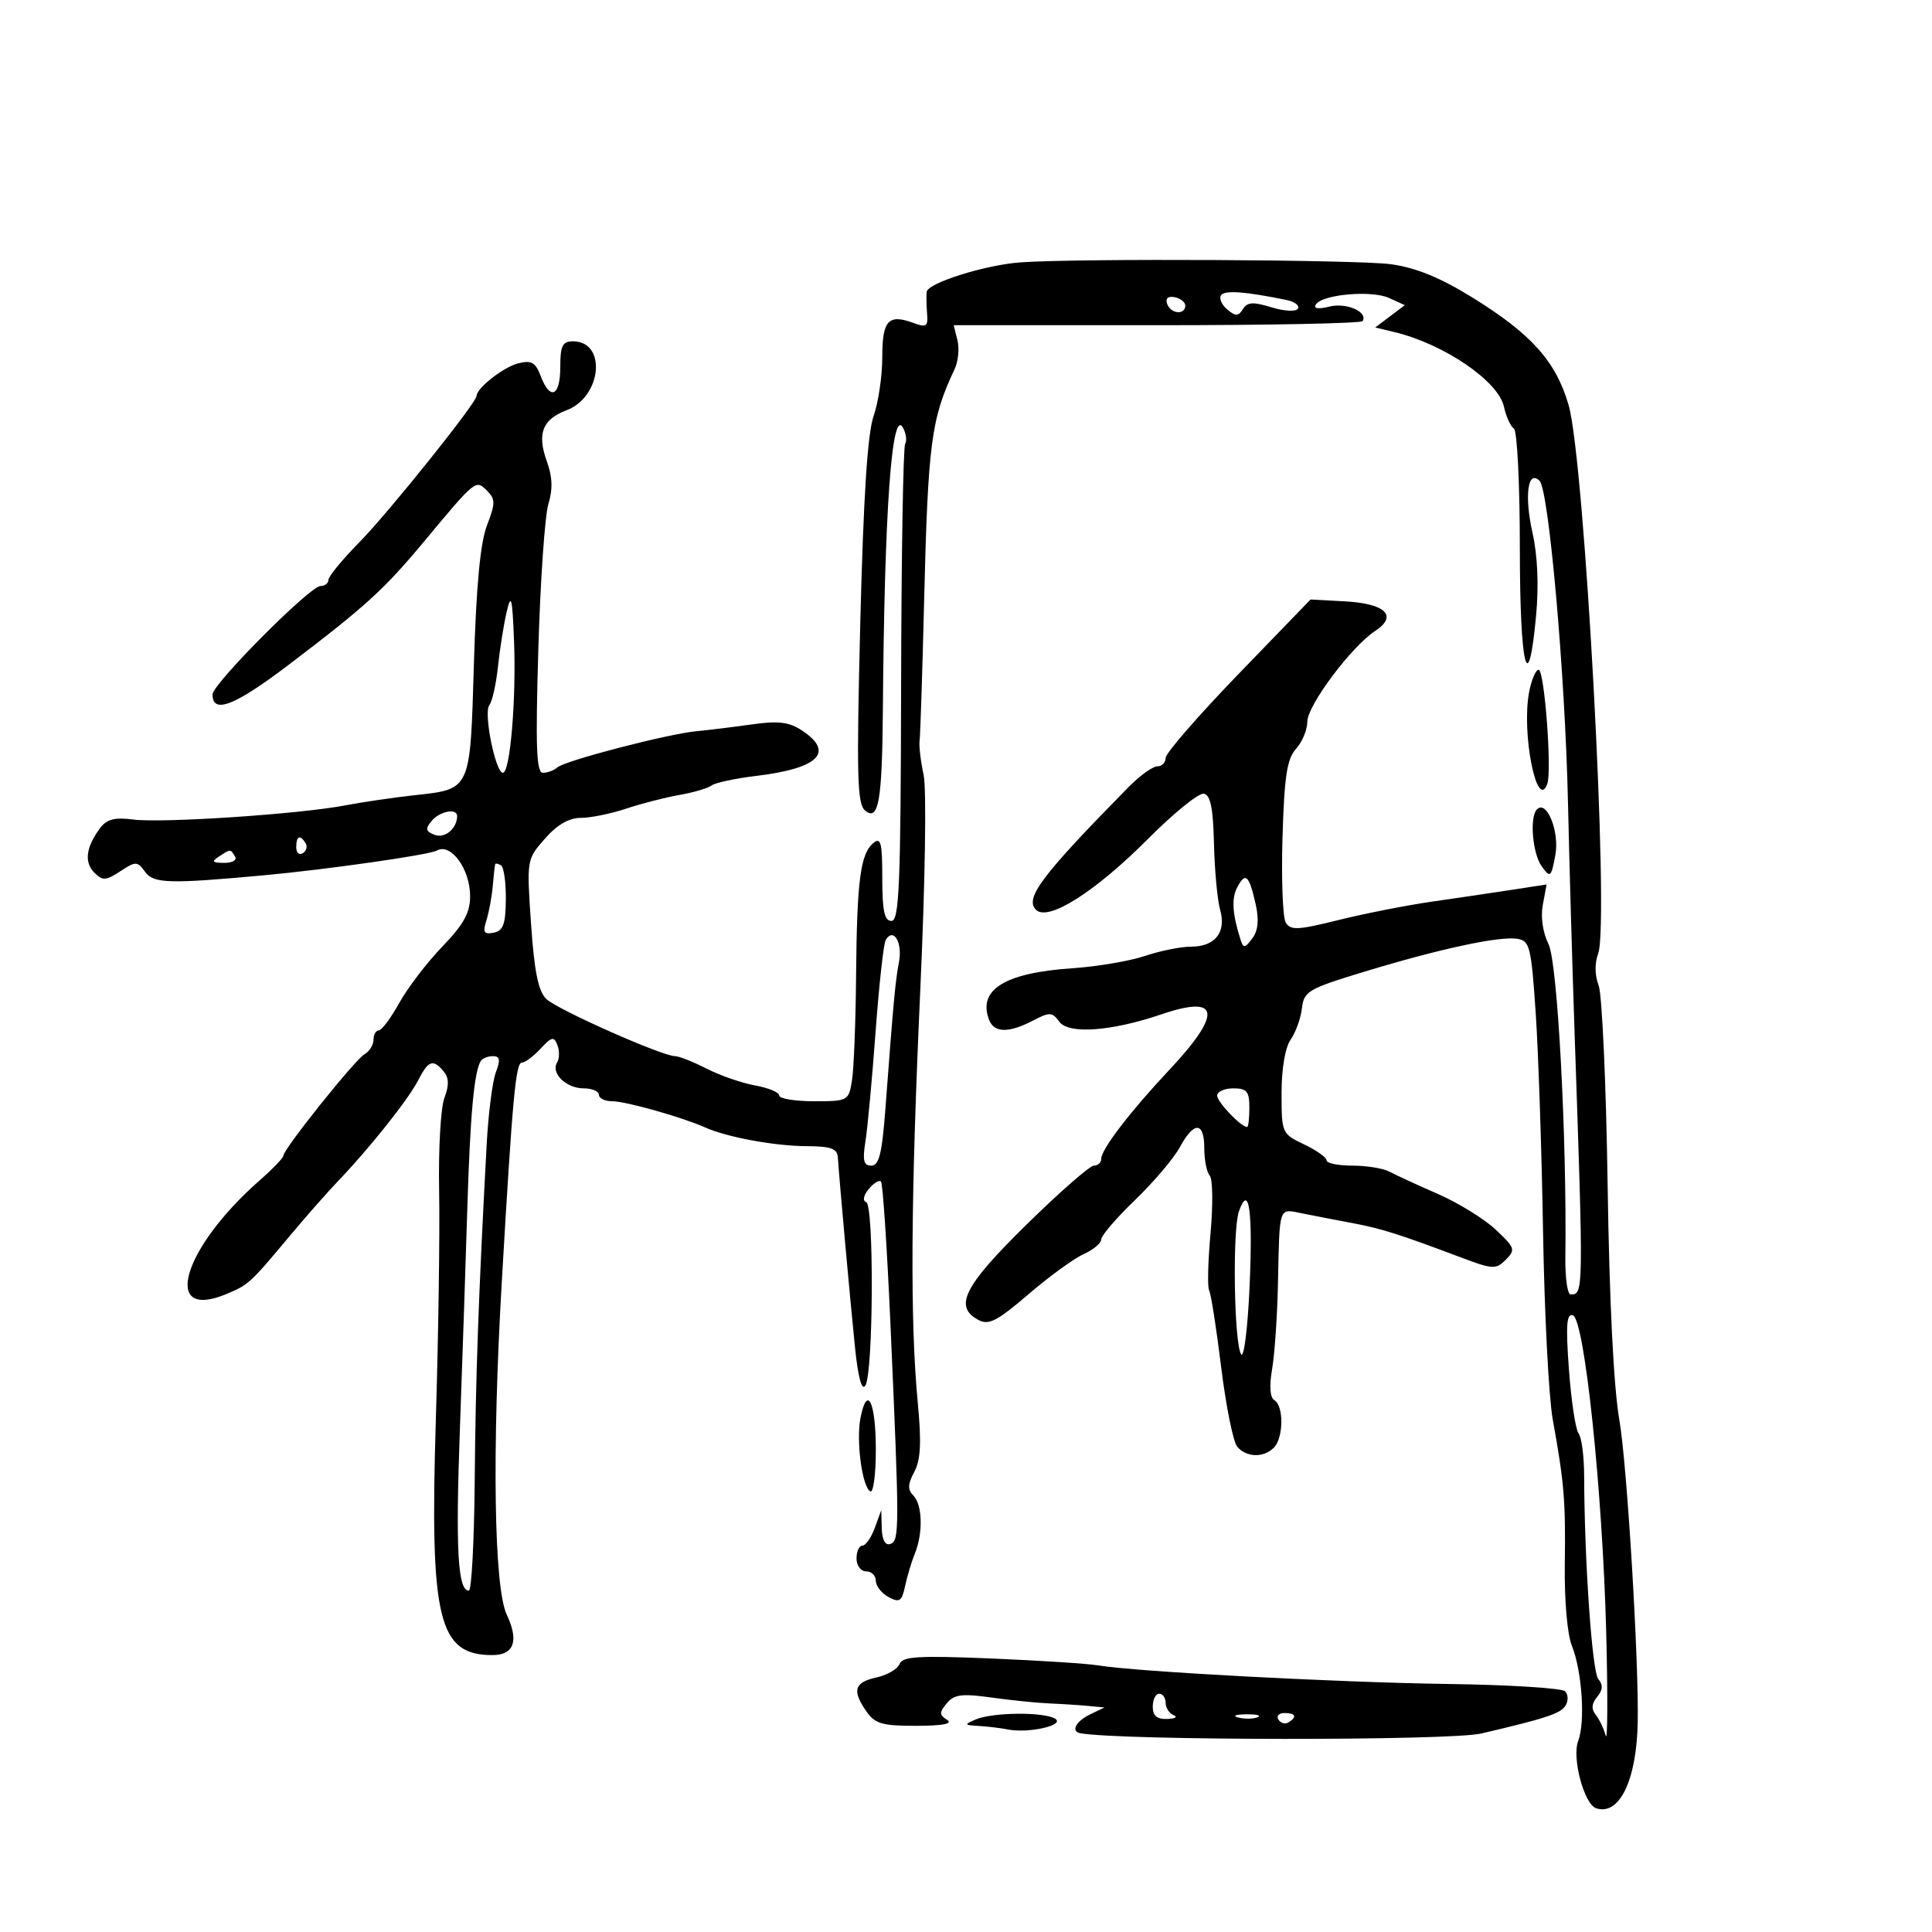 <svg xmlns="http://www.w3.org/2000/svg" width="300" height="300" viewBox="0 0 300 300" version="1.1">
	<path d="M 158.500 40.737 C 152.946 41.134, 144.023 43.947, 143.889 45.343 C 143.828 45.979, 143.861 47.514, 143.961 48.753 C 144.120 50.710, 143.840 50.893, 141.822 50.146 C 137.941 48.710, 137 49.746, 137 55.458 C 137 58.368, 136.391 62.493, 135.646 64.624 C 134.710 67.302, 134.074 77.180, 133.587 96.579 C 132.989 120.436, 133.100 124.838, 134.326 125.856 C 136.419 127.592, 136.980 124.436, 137.090 110.330 C 137.329 79.302, 138.466 63.294, 140.207 66.406 C 140.703 67.291, 140.858 68.420, 140.553 68.915 C 140.247 69.409, 139.965 86.280, 139.924 106.407 C 139.863 137.388, 139.633 143, 138.426 143 C 137.335 143, 137 141.444, 137 136.378 C 137 130.825, 136.775 129.942, 135.605 130.913 C 133.605 132.573, 133.059 136.780, 132.932 151.500 C 132.870 158.650, 132.585 165.963, 132.298 167.750 C 131.785 170.950, 131.695 171, 126.389 171 C 123.425 171, 121 170.600, 121 170.111 C 121 169.623, 119.313 168.919, 117.250 168.547 C 115.188 168.176, 111.799 167.001, 109.719 165.936 C 107.640 164.871, 105.438 164, 104.827 164 C 102.819 164, 86.538 156.769, 84.824 155.116 C 83.588 153.923, 82.969 150.876, 82.462 143.481 C 81.776 133.481, 81.780 133.456, 84.610 130.231 C 86.511 128.064, 88.349 127, 90.188 127 C 91.696 127, 94.858 126.356, 97.215 125.570 C 99.572 124.783, 103.300 123.824, 105.500 123.439 C 107.700 123.054, 109.950 122.391, 110.500 121.966 C 111.050 121.541, 114.200 120.868, 117.500 120.471 C 127.161 119.309, 129.653 116.784, 124.482 113.397 C 122.511 112.105, 120.831 111.907, 116.732 112.487 C 113.855 112.894, 110.011 113.366, 108.191 113.535 C 103.735 113.950, 87.739 118.107, 86.550 119.159 C 86.027 119.622, 85.021 120, 84.313 120 C 83.287 120, 83.141 116.077, 83.594 100.750 C 83.906 90.162, 84.608 80.046, 85.152 78.269 C 85.855 75.978, 85.786 74.049, 84.916 71.645 C 83.363 67.349, 84.219 65.121, 87.966 63.707 C 93.455 61.635, 94.260 53, 88.965 53 C 87.339 53, 87 53.691, 87 57 C 87 61.548, 85.433 62.268, 83.960 58.395 C 83.145 56.250, 82.527 55.902, 80.460 56.421 C 78.193 56.990, 74 60.276, 74 61.484 C 74 62.535, 60.324 79.607, 55.802 84.201 C 53.161 86.884, 51 89.512, 51 90.040 C 51 90.568, 50.438 91.001, 49.750 91.002 C 48.139 91.004, 33 106.221, 33 107.838 C 33 110.926, 36.437 109.598, 44.720 103.309 C 56.785 94.148, 59.627 91.563, 65.867 84.064 C 73.894 74.419, 73.868 74.440, 75.627 76.198 C 76.939 77.510, 76.937 78.135, 75.613 81.591 C 74.583 84.276, 73.950 90.976, 73.590 102.989 C 72.990 122.994, 73.216 122.504, 64.138 123.507 C 61.037 123.849, 56.250 124.556, 53.500 125.077 C 46.370 126.428, 25.198 127.835, 20.695 127.257 C 17.763 126.880, 16.573 127.197, 15.508 128.634 C 13.345 131.556, 13.050 133.907, 14.646 135.503 C 15.937 136.794, 16.424 136.768, 18.678 135.291 C 21.096 133.707, 21.318 133.714, 22.564 135.418 C 23.865 137.197, 26.341 137.264, 41 135.913 C 50.897 135, 66.623 132.751, 67.832 132.074 C 70.016 130.852, 73 134.943, 72.999 139.158 C 72.999 141.739, 72.013 143.525, 68.672 147 C 66.292 149.475, 63.284 153.412, 61.988 155.750 C 60.692 158.088, 59.265 160, 58.816 160 C 58.367 160, 58 160.653, 58 161.450 C 58 162.248, 57.371 163.260, 56.603 163.700 C 55.110 164.555, 44 178.446, 44 179.458 C 44 179.790, 42.348 181.510, 40.329 183.281 C 28.351 193.785, 24.992 205.145, 35.103 200.957 C 38.586 199.515, 38.848 199.275, 45 191.907 C 47.475 188.943, 50.850 185.111, 52.500 183.391 C 57.374 178.311, 63.420 170.703, 64.931 167.750 C 66.517 164.650, 67.254 164.396, 68.899 166.378 C 69.719 167.366, 69.749 168.531, 69.004 170.490 C 68.432 171.994, 68.065 178.461, 68.187 184.862 C 68.309 191.263, 68.080 207.256, 67.678 220.402 C 66.726 251.514, 68.043 257, 76.466 257 C 79.823 257, 80.606 254.802, 78.693 250.742 C 76.700 246.512, 76.384 225.373, 77.920 199 C 79.594 170.260, 80.077 165, 81.046 165 C 81.528 165, 82.827 164.029, 83.932 162.843 C 85.680 160.966, 86.022 160.895, 86.560 162.295 C 86.899 163.180, 86.874 164.395, 86.503 164.996 C 85.490 166.635, 87.924 169, 90.622 169 C 91.930 169, 93 169.450, 93 170 C 93 170.550, 93.928 171, 95.062 171 C 97.166 171, 105.888 173.460, 109.500 175.072 C 112.904 176.591, 120.276 177.950, 125.250 177.976 C 129.057 177.995, 130.021 178.348, 130.106 179.750 C 130.289 182.777, 131.946 201.176, 132.739 209 C 133.233 213.865, 133.807 216.025, 134.373 215.147 C 135.621 213.212, 135.738 187.080, 134.500 186.662 C 133.914 186.465, 134.076 185.627, 134.893 184.638 C 135.658 183.711, 136.516 183.183, 136.798 183.465 C 137.080 183.747, 137.745 193.771, 138.274 205.739 C 139.680 237.491, 139.678 239.263, 138.250 239.745 C 137.455 240.013, 136.971 239.135, 136.921 237.333 L 136.842 234.500 135.838 237.250 C 135.285 238.762, 134.421 240, 133.917 240 C 133.412 240, 133 240.900, 133 242 C 133 243.111, 133.667 244, 134.500 244 C 135.325 244, 136 244.659, 136 245.465 C 136 246.270, 136.889 247.405, 137.975 247.987 C 139.685 248.902, 140.031 248.671, 140.545 246.272 C 140.871 244.747, 141.557 242.466, 142.069 241.203 C 143.356 238.028, 143.234 233.634, 141.820 232.220 C 140.914 231.314, 140.948 230.466, 141.967 228.561 C 142.964 226.700, 143.099 224.015, 142.510 217.791 C 141.307 205.066, 141.420 186.347, 142.897 153.809 C 143.666 136.867, 143.889 122.483, 143.416 120.309 C 142.960 118.214, 142.681 115.825, 142.795 115 C 142.909 114.175, 143.223 104.500, 143.492 93.500 C 144.098 68.749, 144.583 65.041, 148.229 57.327 C 148.793 56.132, 148.993 54.107, 148.671 52.827 L 148.087 50.500 179.639 50.500 C 196.992 50.500, 211.368 50.213, 211.584 49.863 C 212.464 48.440, 209.066 46.945, 206.447 47.603 C 204.693 48.043, 203.927 47.927, 204.326 47.281 C 205.297 45.711, 212.970 45.029, 215.695 46.271 L 218.141 47.385 215.845 49.117 L 213.549 50.849 216.525 51.566 C 224.222 53.422, 232.658 59.165, 233.531 63.143 C 233.874 64.702, 234.569 66.234, 235.077 66.548 C 235.586 66.862, 236 75.174, 236 85.059 C 236 103.520, 237.278 108.889, 238.519 95.644 C 238.961 90.924, 238.762 86.296, 237.964 82.730 C 236.675 76.970, 237.238 72.838, 239.064 74.664 C 240.504 76.104, 243.029 104.658, 243.472 124.500 C 243.680 133.850, 244.145 150.050, 244.505 160.500 C 245.896 200.905, 245.894 201, 243.888 201 C 243.394 201, 243.025 198.412, 243.067 195.250 C 243.314 176.681, 241.853 149.412, 240.462 146.624 C 239.560 144.816, 239.209 142.405, 239.568 140.491 L 240.159 137.338 234.830 138.160 C 231.898 138.611, 226.287 139.442, 222.359 140.005 C 218.432 140.568, 211.907 141.853, 207.859 142.859 C 201.520 144.436, 200.382 144.490, 199.647 143.250 C 199.179 142.459, 198.954 136.501, 199.147 130.010 C 199.431 120.515, 199.842 117.832, 201.250 116.276 C 202.213 115.213, 203 113.317, 203 112.064 C 203 109.543, 209.828 100.409, 213.526 97.983 C 217.108 95.633, 215.159 93.718, 208.837 93.378 L 203.500 93.091 192.250 104.730 C 186.063 111.132, 181 116.961, 181 117.685 C 181 118.408, 180.416 119, 179.702 119 C 178.988 119, 176.966 120.463, 175.209 122.250 C 161.729 135.961, 159.078 139.478, 160.870 141.270 C 162.738 143.138, 170.056 138.506, 178.267 130.258 C 182.245 126.262, 186.136 123.107, 186.913 123.247 C 187.964 123.435, 188.373 125.427, 188.505 131 C 188.603 135.125, 189.033 139.740, 189.459 141.256 C 190.451 144.777, 188.691 147, 184.913 147 C 183.349 147, 180.142 147.648, 177.785 148.440 C 175.428 149.232, 170.344 150.093, 166.487 150.353 C 156.016 151.060, 151.790 153.683, 153.584 158.359 C 154.367 160.398, 156.634 160.439, 160.383 158.484 C 162.991 157.124, 163.381 157.139, 164.484 158.647 C 165.934 160.631, 172.546 160.154, 180.343 157.504 C 189.463 154.404, 189.850 157.317, 181.499 166.209 C 175.487 172.610, 171 178.475, 171 179.933 C 171 180.520, 170.486 181, 169.857 181 C 169.229 181, 164.504 185.137, 159.357 190.192 C 149.652 199.727, 148.059 202.891, 151.925 204.960 C 153.529 205.818, 154.821 205.156, 159.675 200.989 C 162.879 198.239, 166.738 195.431, 168.250 194.750 C 169.762 194.069, 171 193.034, 171 192.451 C 171 191.867, 173.363 189.115, 176.250 186.334 C 179.137 183.553, 182.267 179.865, 183.203 178.139 C 185.410 174.073, 187 174.141, 187 178.300 C 187 180.115, 187.382 182.027, 187.848 182.550 C 188.315 183.072, 188.370 187.100, 187.971 191.500 C 187.572 195.900, 187.474 199.890, 187.753 200.366 C 188.033 200.842, 188.871 206.188, 189.617 212.247 C 190.362 218.305, 191.484 223.878, 192.109 224.631 C 193.511 226.320, 196.200 226.400, 197.800 224.800 C 199.301 223.299, 199.372 218.348, 197.906 217.442 C 197.204 217.008, 197.068 215.287, 197.527 212.633 C 197.921 210.360, 198.330 204.450, 198.437 199.500 C 198.706 187.019, 198.482 187.669, 202.250 188.424 C 204.037 188.783, 207.525 189.457, 210 189.922 C 214.555 190.780, 217.198 191.616, 226.834 195.249 C 231.797 197.121, 232.283 197.146, 233.822 195.606 C 235.362 194.067, 235.251 193.740, 232.229 190.916 C 230.442 189.246, 226.397 186.755, 223.240 185.379 C 220.083 184.003, 216.719 182.455, 215.764 181.939 C 214.809 181.422, 212.221 181, 210.014 181 C 207.806 181, 206 180.633, 206 180.185 C 206 179.737, 204.425 178.619, 202.500 177.701 C 199.048 176.055, 199 175.947, 199 169.739 C 199 165.933, 199.559 162.647, 200.414 161.426 C 201.192 160.316, 201.979 158.129, 202.164 156.566 C 202.478 153.909, 203.119 153.535, 212 150.841 C 223.634 147.311, 232.803 145.343, 235.603 145.776 C 237.541 146.075, 237.765 146.976, 238.464 157.300 C 238.880 163.460, 239.395 178.787, 239.606 191.360 C 239.818 203.933, 240.491 216.983, 241.101 220.360 C 242.893 230.285, 243.118 232.991, 242.981 243 C 242.907 248.431, 243.369 253.785, 244.061 255.500 C 245.662 259.469, 246.191 267.369, 245.055 270.355 C 244.063 272.966, 245.984 280.161, 247.840 280.780 C 251.447 281.982, 254.122 276.484, 254.302 267.500 C 254.494 257.879, 252.641 227.297, 251.453 220.500 C 250.569 215.440, 249.899 202.027, 249.632 184 C 249.399 168.325, 248.769 154.375, 248.232 153 C 247.630 151.459, 247.604 149.565, 248.165 148.062 C 249.939 143.306, 246.064 71.468, 243.570 62.889 C 241.599 56.110, 237.789 51.854, 228.616 46.187 C 223.619 43.100, 219.862 41.564, 216 41.031 C 210.870 40.322, 167.405 40.100, 158.500 40.737 M 189.589 45.856 C 189.277 46.361, 189.726 47.358, 190.587 48.072 C 191.876 49.142, 192.303 49.128, 193.003 47.995 C 193.681 46.898, 194.578 46.842, 197.426 47.716 C 199.419 48.328, 201.238 48.425, 201.540 47.935 C 201.838 47.453, 201.051 46.846, 199.791 46.587 C 193.351 45.261, 190.101 45.028, 189.589 45.856 M 181.218 47.154 C 181.737 48.712, 183.974 48.984, 184.053 47.500 C 184.082 46.950, 183.355 46.345, 182.438 46.154 C 181.395 45.939, 180.938 46.313, 181.218 47.154 M 78.678 95 C 78.227 96.925, 77.618 100.750, 77.326 103.500 C 77.033 106.250, 76.428 108.951, 75.979 109.503 C 75.055 110.642, 76.935 120, 78.089 120 C 79.215 120, 80.179 108.575, 79.818 99.500 C 79.550 92.747, 79.372 92.046, 78.678 95 M 237.432 107.513 C 236.240 113.864, 238.654 126.030, 240.255 121.744 C 241.007 119.732, 239.821 104, 238.917 104 C 238.462 104, 237.794 105.581, 237.432 107.513 M 238.660 125.673 C 237.480 126.853, 237.963 132.567, 239.410 134.546 C 240.735 136.358, 240.862 136.253, 241.510 132.799 C 242.191 129.167, 240.184 124.149, 238.660 125.673 M 67.010 127.488 C 66.006 128.698, 66.095 129.099, 67.488 129.634 C 69.061 130.238, 70.945 128.684, 70.985 126.750 C 71.011 125.438, 68.292 125.943, 67.010 127.488 M 46 131.559 C 46 132.416, 46.457 132.835, 47.016 132.490 C 47.575 132.144, 47.774 131.443, 47.457 130.931 C 46.600 129.544, 46 129.802, 46 131.559 M 34 133 C 32.793 133.780, 32.951 133.972, 34.809 133.985 C 36.097 133.993, 36.845 133.558, 36.500 133 C 35.757 131.798, 35.861 131.798, 34 133 M 76.890 134.191 C 76.830 134.361, 76.662 135.879, 76.517 137.564 C 76.372 139.249, 75.927 141.653, 75.530 142.906 C 74.938 144.772, 75.141 145.119, 76.653 144.828 C 78.135 144.542, 78.509 143.522, 78.547 139.670 C 78.573 137.028, 78.236 134.646, 77.797 134.375 C 77.359 134.104, 76.951 134.021, 76.890 134.191 M 192.132 137.753 C 191.195 139.504, 191.350 141.926, 192.660 146 C 193.067 147.265, 193.349 147.220, 194.458 145.714 C 195.370 144.476, 195.528 142.841, 194.974 140.385 C 193.956 135.873, 193.409 135.366, 192.132 137.753 M 137.538 145.938 C 137.208 146.472, 136.499 152.892, 135.962 160.205 C 135.425 167.517, 134.714 175.188, 134.383 177.250 C 133.909 180.202, 134.104 181, 135.301 181 C 136.494 181, 136.962 179.123, 137.479 172.250 C 138.758 155.235, 139.014 152.468, 139.594 149.365 C 140.162 146.324, 138.752 143.974, 137.538 145.938 M 74.650 164.758 C 73.623 166.419, 73.003 173.193, 72.570 187.500 C 72.320 195.750, 71.796 211.311, 71.406 222.080 C 70.733 240.692, 71.087 247, 72.805 247 C 73.226 247, 73.637 239.238, 73.716 229.750 C 73.849 213.949, 74.297 201.370, 75.566 177.768 C 75.824 172.965, 76.467 167.903, 76.993 166.518 C 77.737 164.562, 77.634 164, 76.534 164 C 75.755 164, 74.907 164.341, 74.650 164.758 M 189 170.133 C 189 171.121, 192.708 175, 193.653 175 C 193.844 175, 194 173.650, 194 172 C 194 169.467, 193.611 169, 191.500 169 C 190.125 169, 189 169.510, 189 170.133 M 192.383 188.087 C 191.353 190.991, 191.622 208.604, 192.722 210.300 C 193.150 210.960, 193.736 206.325, 194.024 200 C 194.567 188.074, 193.957 183.646, 192.383 188.087 M 243.624 212.662 C 243.981 217.523, 244.654 221.987, 245.119 222.582 C 245.585 223.177, 245.974 226.102, 245.984 229.082 C 246.029 242.459, 247.218 259.558, 248.185 260.723 C 248.940 261.633, 248.887 262.431, 248 263.500 C 247.144 264.532, 247.072 265.390, 247.770 266.250 C 248.328 266.938, 249.030 268.400, 249.329 269.500 C 249.629 270.600, 249.666 263.400, 249.411 253.500 C 248.845 231.517, 246.043 204.838, 244.237 204.242 C 243.252 203.917, 243.118 205.768, 243.624 212.662 M 133.626 220.119 C 132.916 223.672, 133.850 230.789, 135.131 231.581 C 135.609 231.876, 136 228.968, 136 225.118 C 136 217.727, 134.666 214.918, 133.626 220.119 M 139.682 258.386 C 139.381 259.170, 137.755 260.115, 136.068 260.485 C 132.634 261.239, 132.270 262.513, 134.557 265.777 C 135.883 267.671, 137.031 267.998, 142.307 267.985 C 146.411 267.975, 148.016 267.663, 147.064 267.061 C 145.839 266.286, 145.831 265.908, 147.012 264.486 C 148.157 263.106, 149.351 262.952, 153.948 263.592 C 157.001 264.017, 161.075 264.431, 163 264.512 C 164.925 264.592, 167.625 264.766, 169 264.897 L 171.500 265.135 169.250 266.220 C 167.058 267.278, 166.242 268.864, 167.750 269.135 C 174.114 270.281, 225.126 270.317, 230 269.179 C 240.131 266.814, 242.330 266.084, 243.105 264.831 C 243.551 264.108, 243.514 263.114, 243.021 262.621 C 242.529 262.129, 234.335 261.618, 224.813 261.486 C 207.748 261.249, 176.350 259.580, 170.500 258.598 C 168.850 258.321, 161.364 257.839, 153.865 257.527 C 142.609 257.060, 140.134 257.209, 139.682 258.386 M 179 265 C 179 266.431, 179.640 266.978, 181.250 266.921 C 182.488 266.878, 182.938 266.615, 182.250 266.338 C 181.563 266.060, 181 265.196, 181 264.417 C 181 263.637, 180.550 263, 180 263 C 179.450 263, 179 263.900, 179 265 M 151.500 267 C 149.656 267.793, 149.695 267.871, 152 268.006 C 153.375 268.087, 155.400 268.332, 156.500 268.550 C 159.720 269.188, 165.439 267.893, 163.849 266.885 C 162.132 265.798, 154.125 265.872, 151.500 267 M 192.269 266.693 C 193.242 266.947, 194.592 266.930, 195.269 266.656 C 195.946 266.382, 195.150 266.175, 193.500 266.195 C 191.850 266.215, 191.296 266.439, 192.269 266.693 M 198.510 267.016 C 198.856 267.575, 199.557 267.774, 200.069 267.457 C 201.456 266.600, 201.198 266, 199.441 266 C 198.584 266, 198.165 266.457, 198.510 267.016" stroke="none" fill="black" fill-rule="evenodd"/>
</svg>
